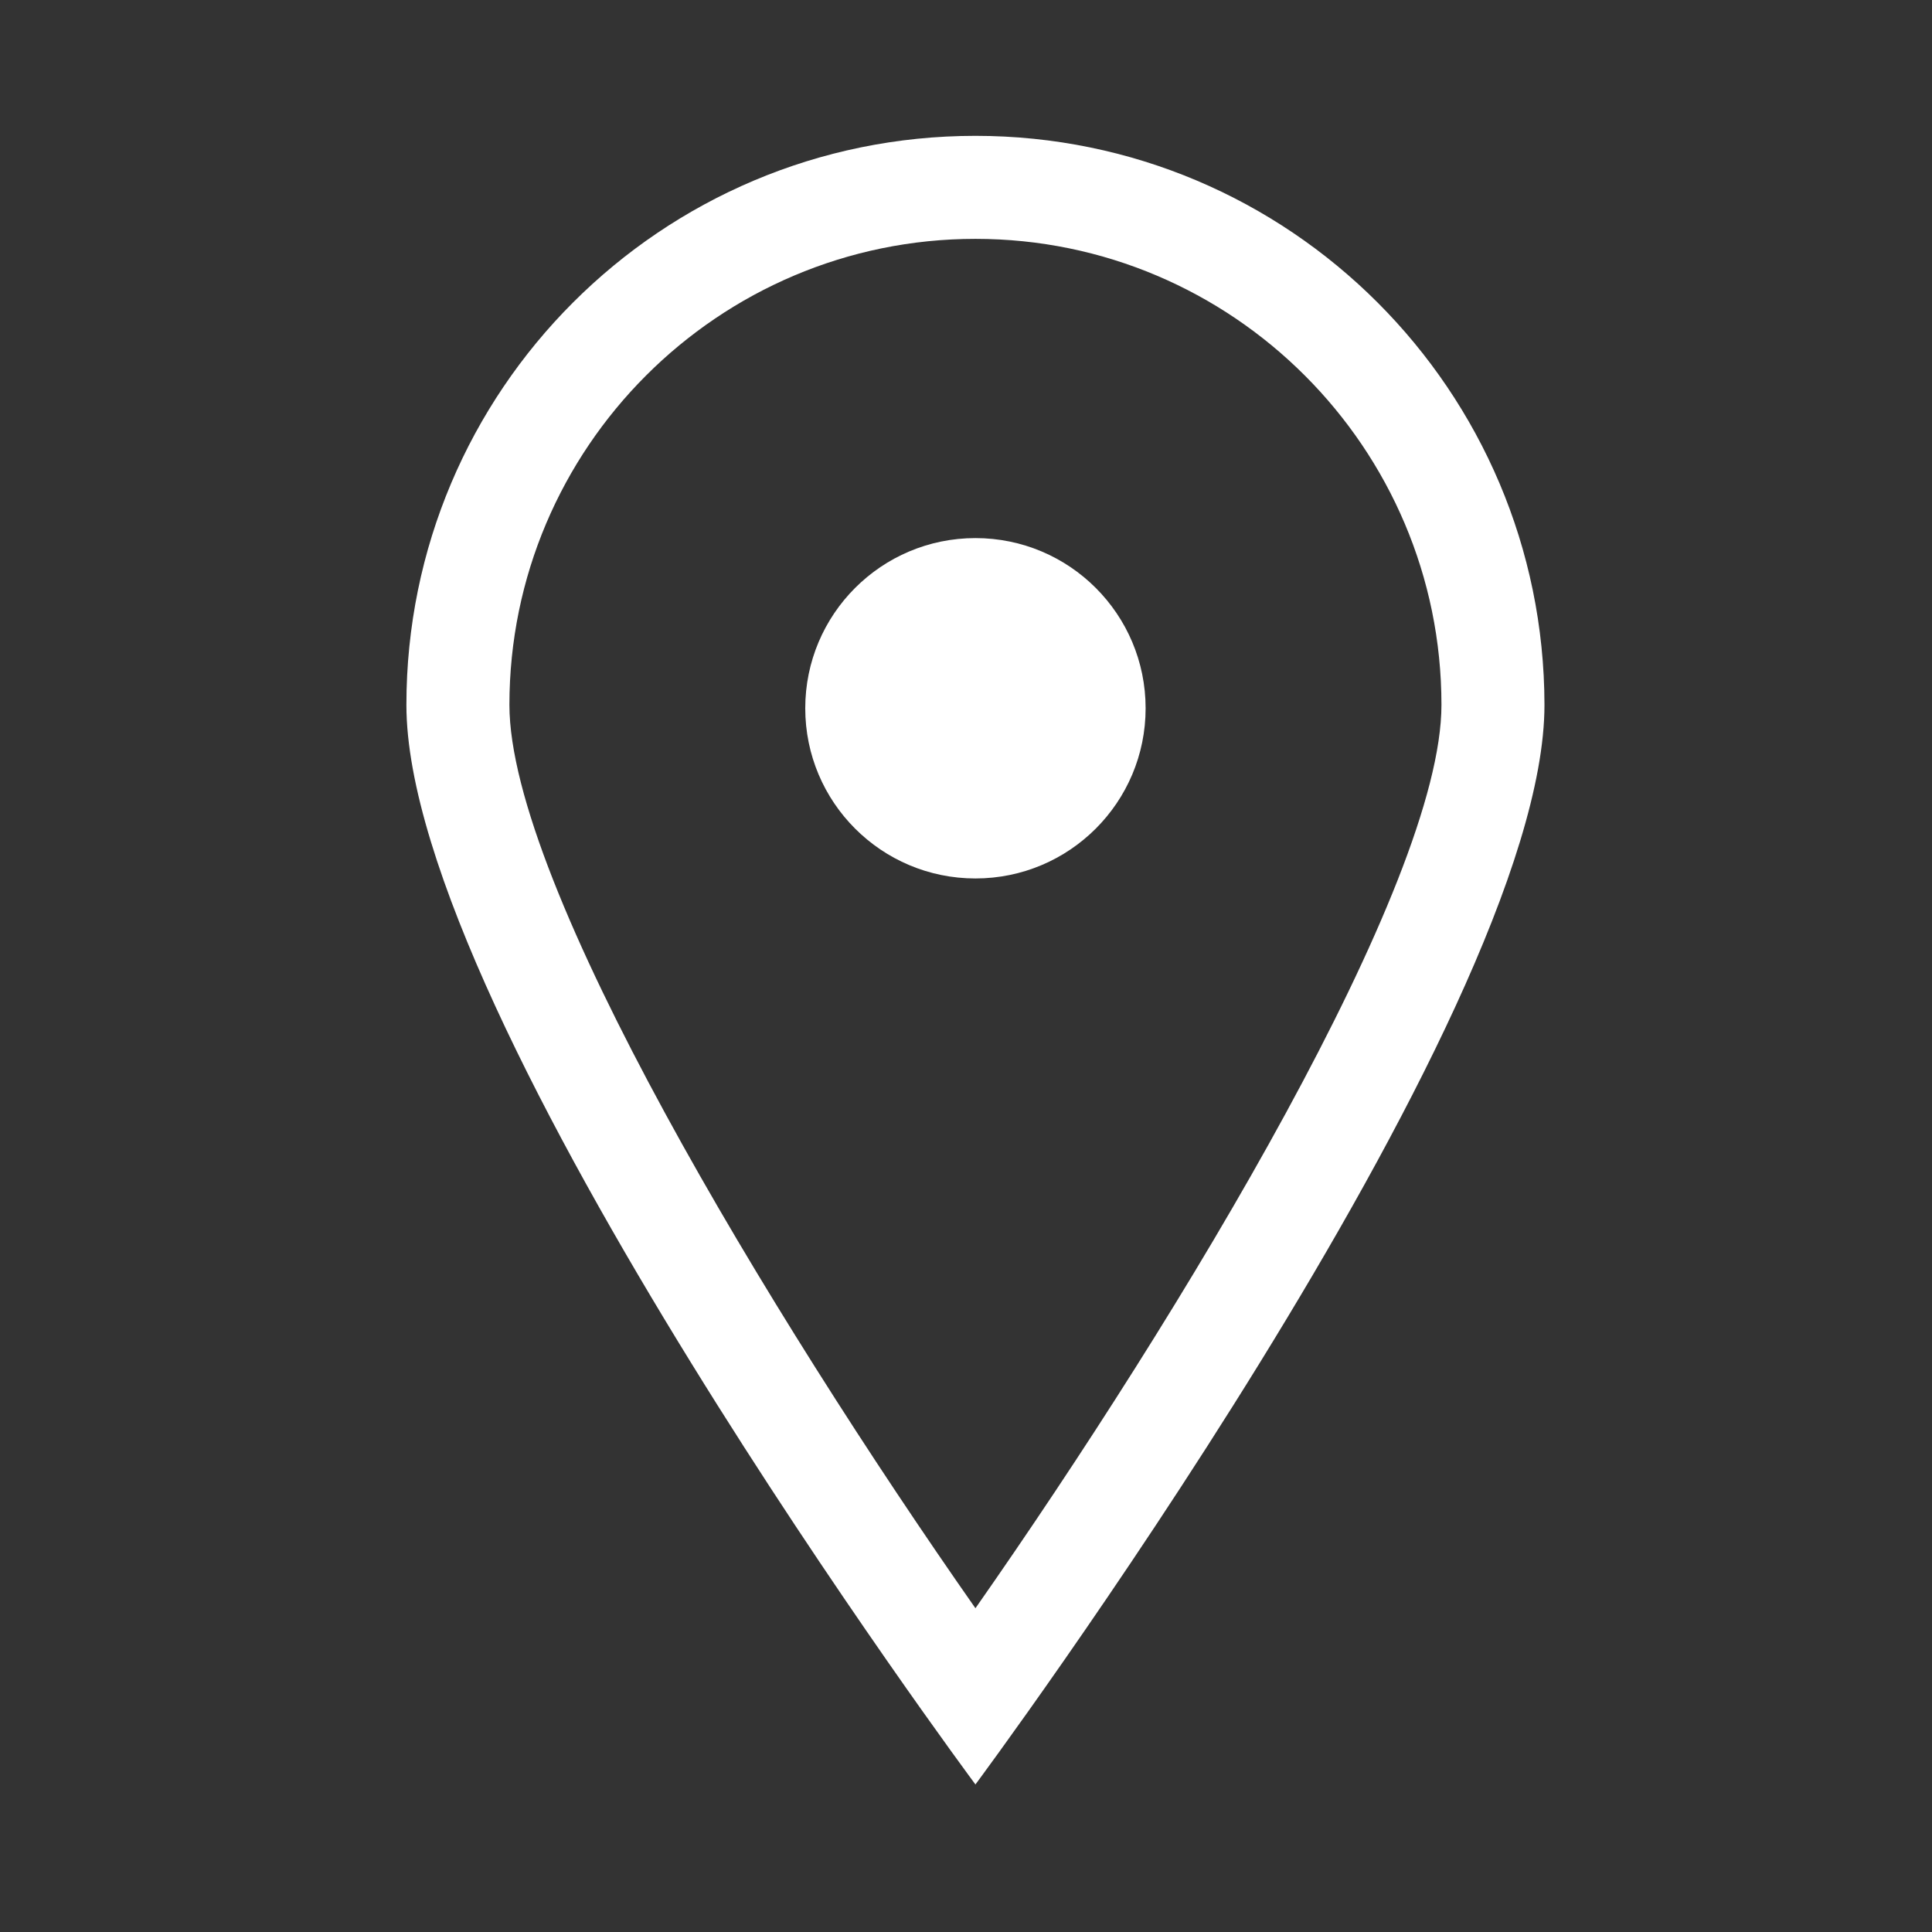 <?xml version="1.0" encoding="utf-8"?>
<!-- Generator: Adobe Illustrator 21.0.1, SVG Export Plug-In . SVG Version: 6.00 Build 0)  -->
<svg version="1.1" id="Layer_1" xmlns="http://www.w3.org/2000/svg" xmlns:xlink="http://www.w3.org/1999/xlink" x="0px" y="0px"
	 viewBox="0 0 512 512" style="enable-background:new 0 0 512 512;" xml:space="preserve">
<rect x="0" y="0" width="512" height="512" fill="#333333" stroke="none"/>
<style type="text/css">
	.st0{fill:#FFFFFF;}
</style>
<g>
	<path class="st0" d="M258.5,36c-83.3,0-150.8,67.5-150.8,150.8c0,83.3,150.8,286.1,150.8,286.1s150.8-202.8,150.8-286.1
		C409.2,103.5,341.7,36,258.5,36z M135,186.8c0-68.1,55.4-123.5,123.5-123.5s123.5,55.4,123.5,123.5c0,47.4-68.7,161.1-123.5,239.4
		C203.7,347.9,135,234.2,135,186.8z"/>
	<circle class="st0" cx="258.5" cy="187.7" r="45.1"/>
</g>
</svg>
